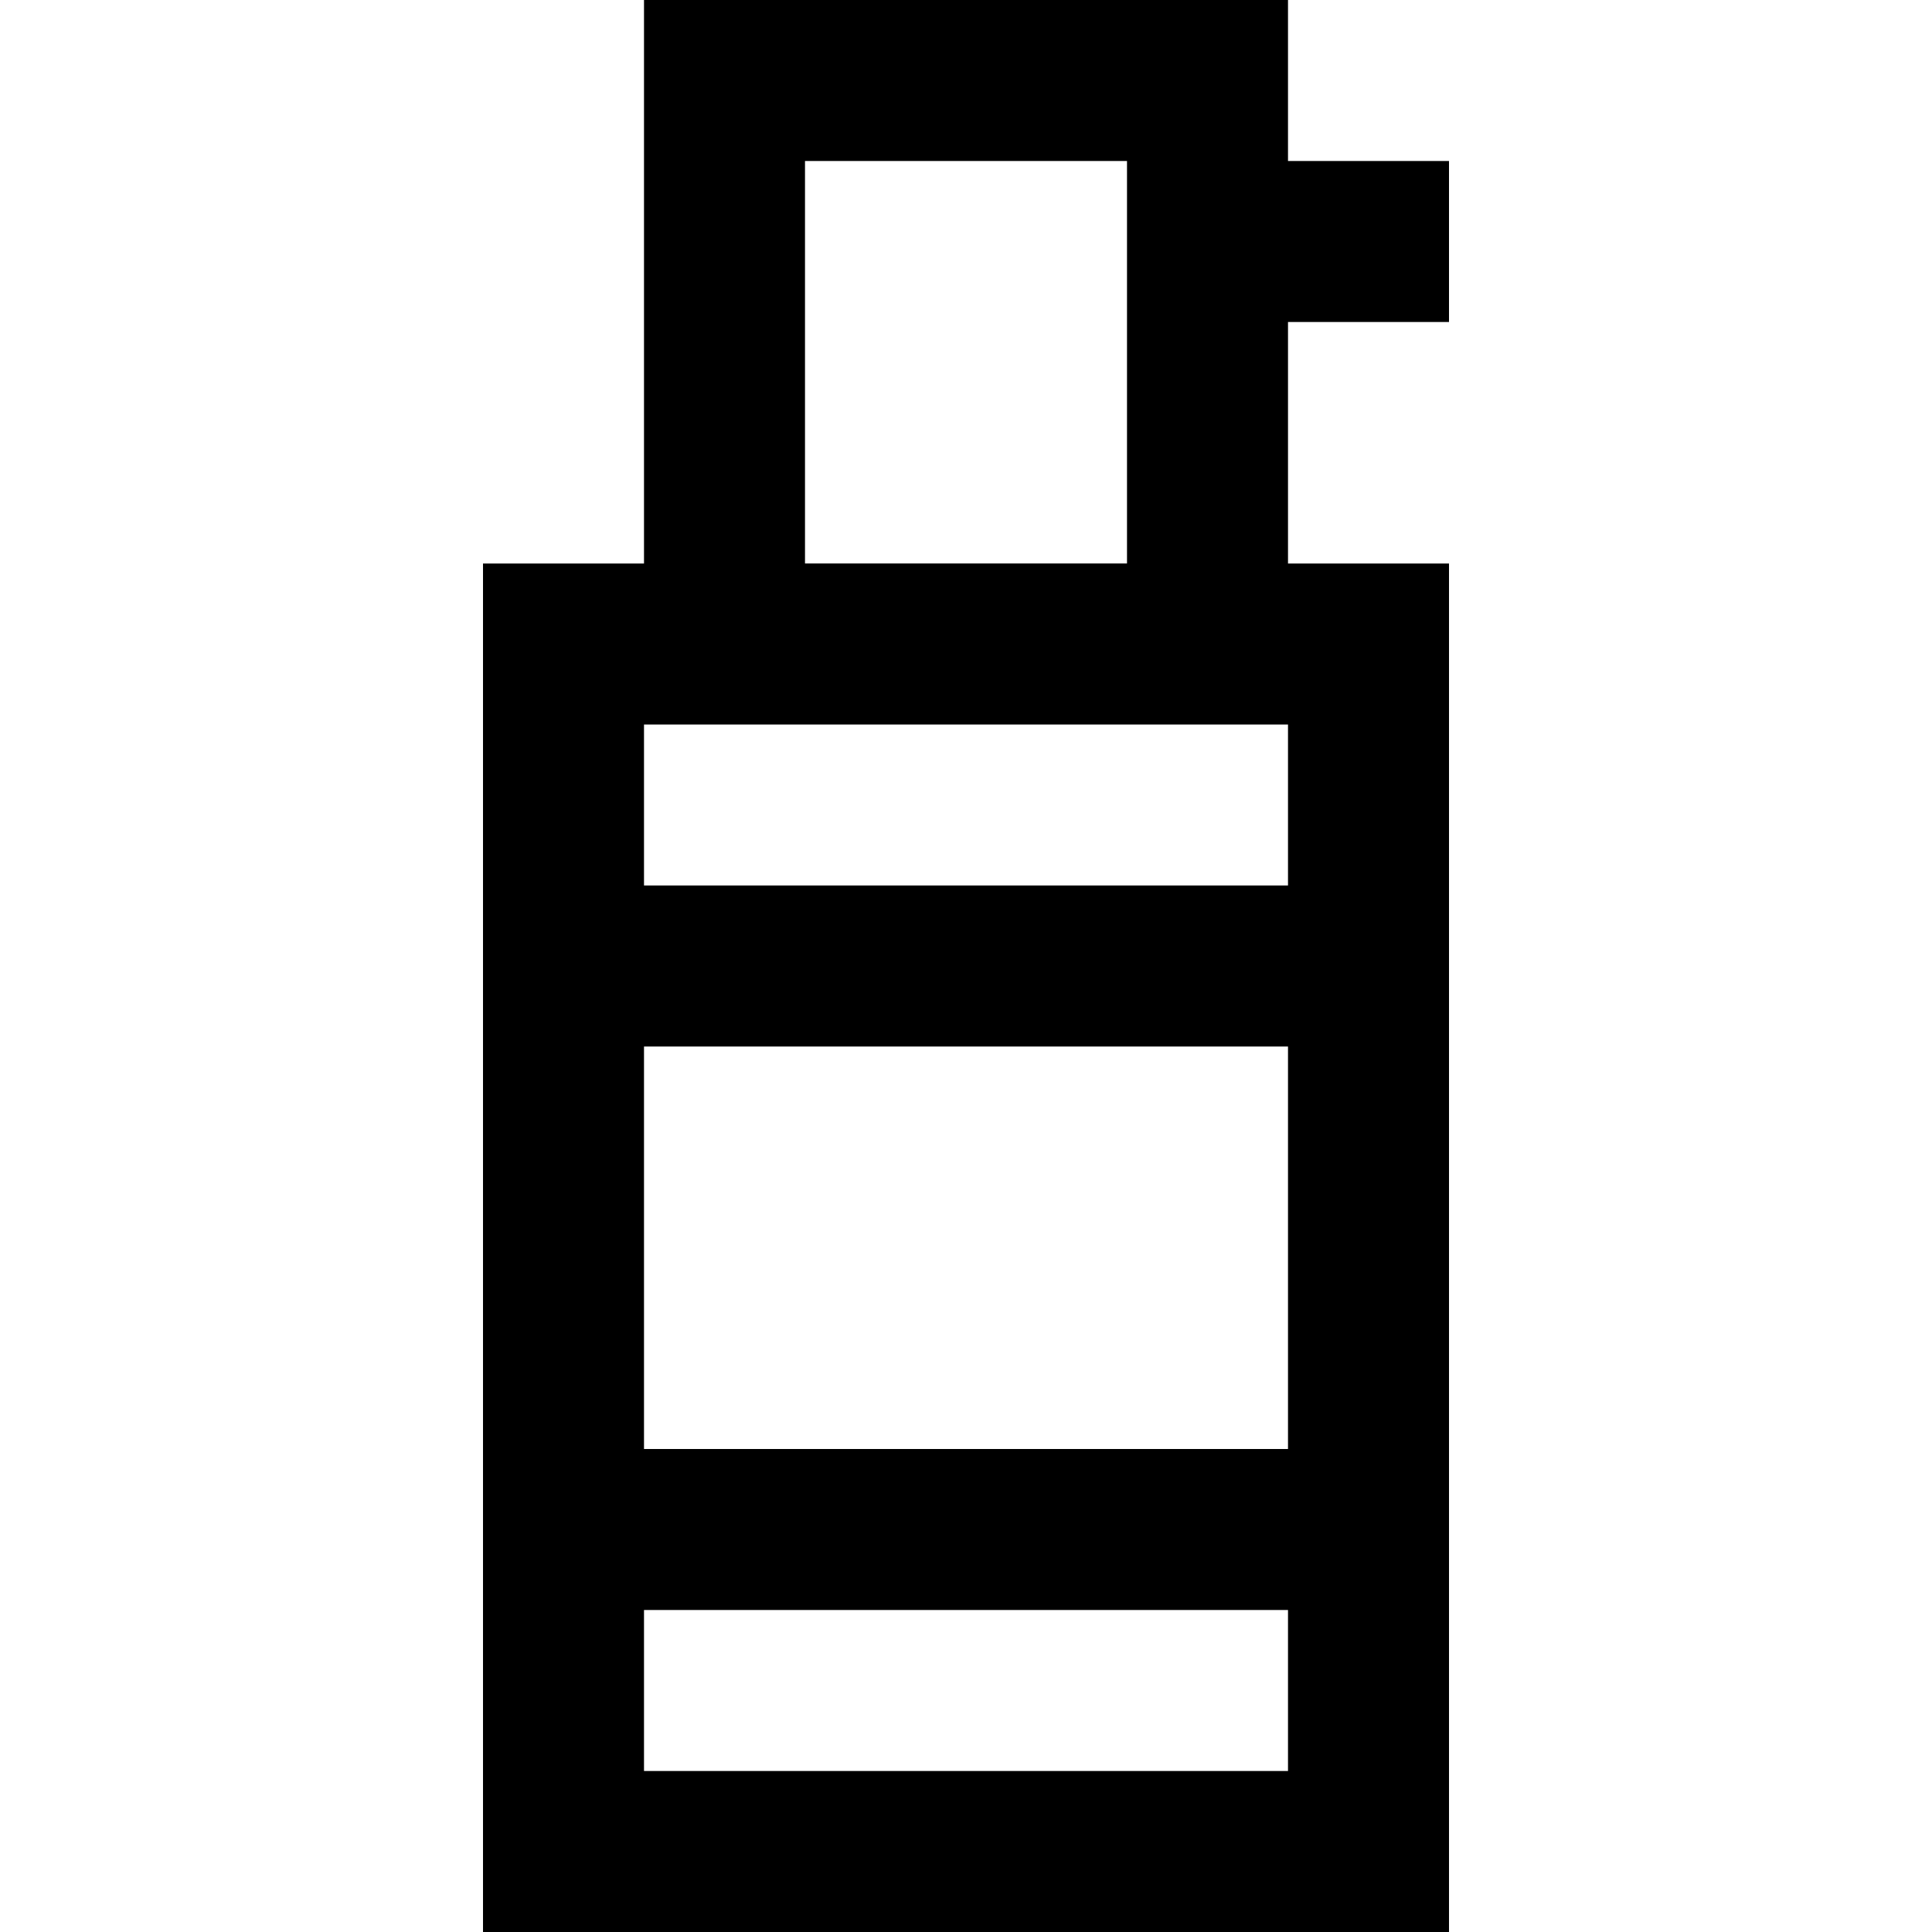 <svg height="384pt" viewBox="-96 0 384 384" width="384pt" xmlns="http://www.w3.org/2000/svg"><path d="m192 64v-32h-32v-32h-128v112h-32v272h192v-272h-32v-48zm-32 288h-128v-32h128zm0-64h-128v-80h128zm0-112h-128v-32h128zm-32-64h-64v-80h64zm0 0"/></svg>